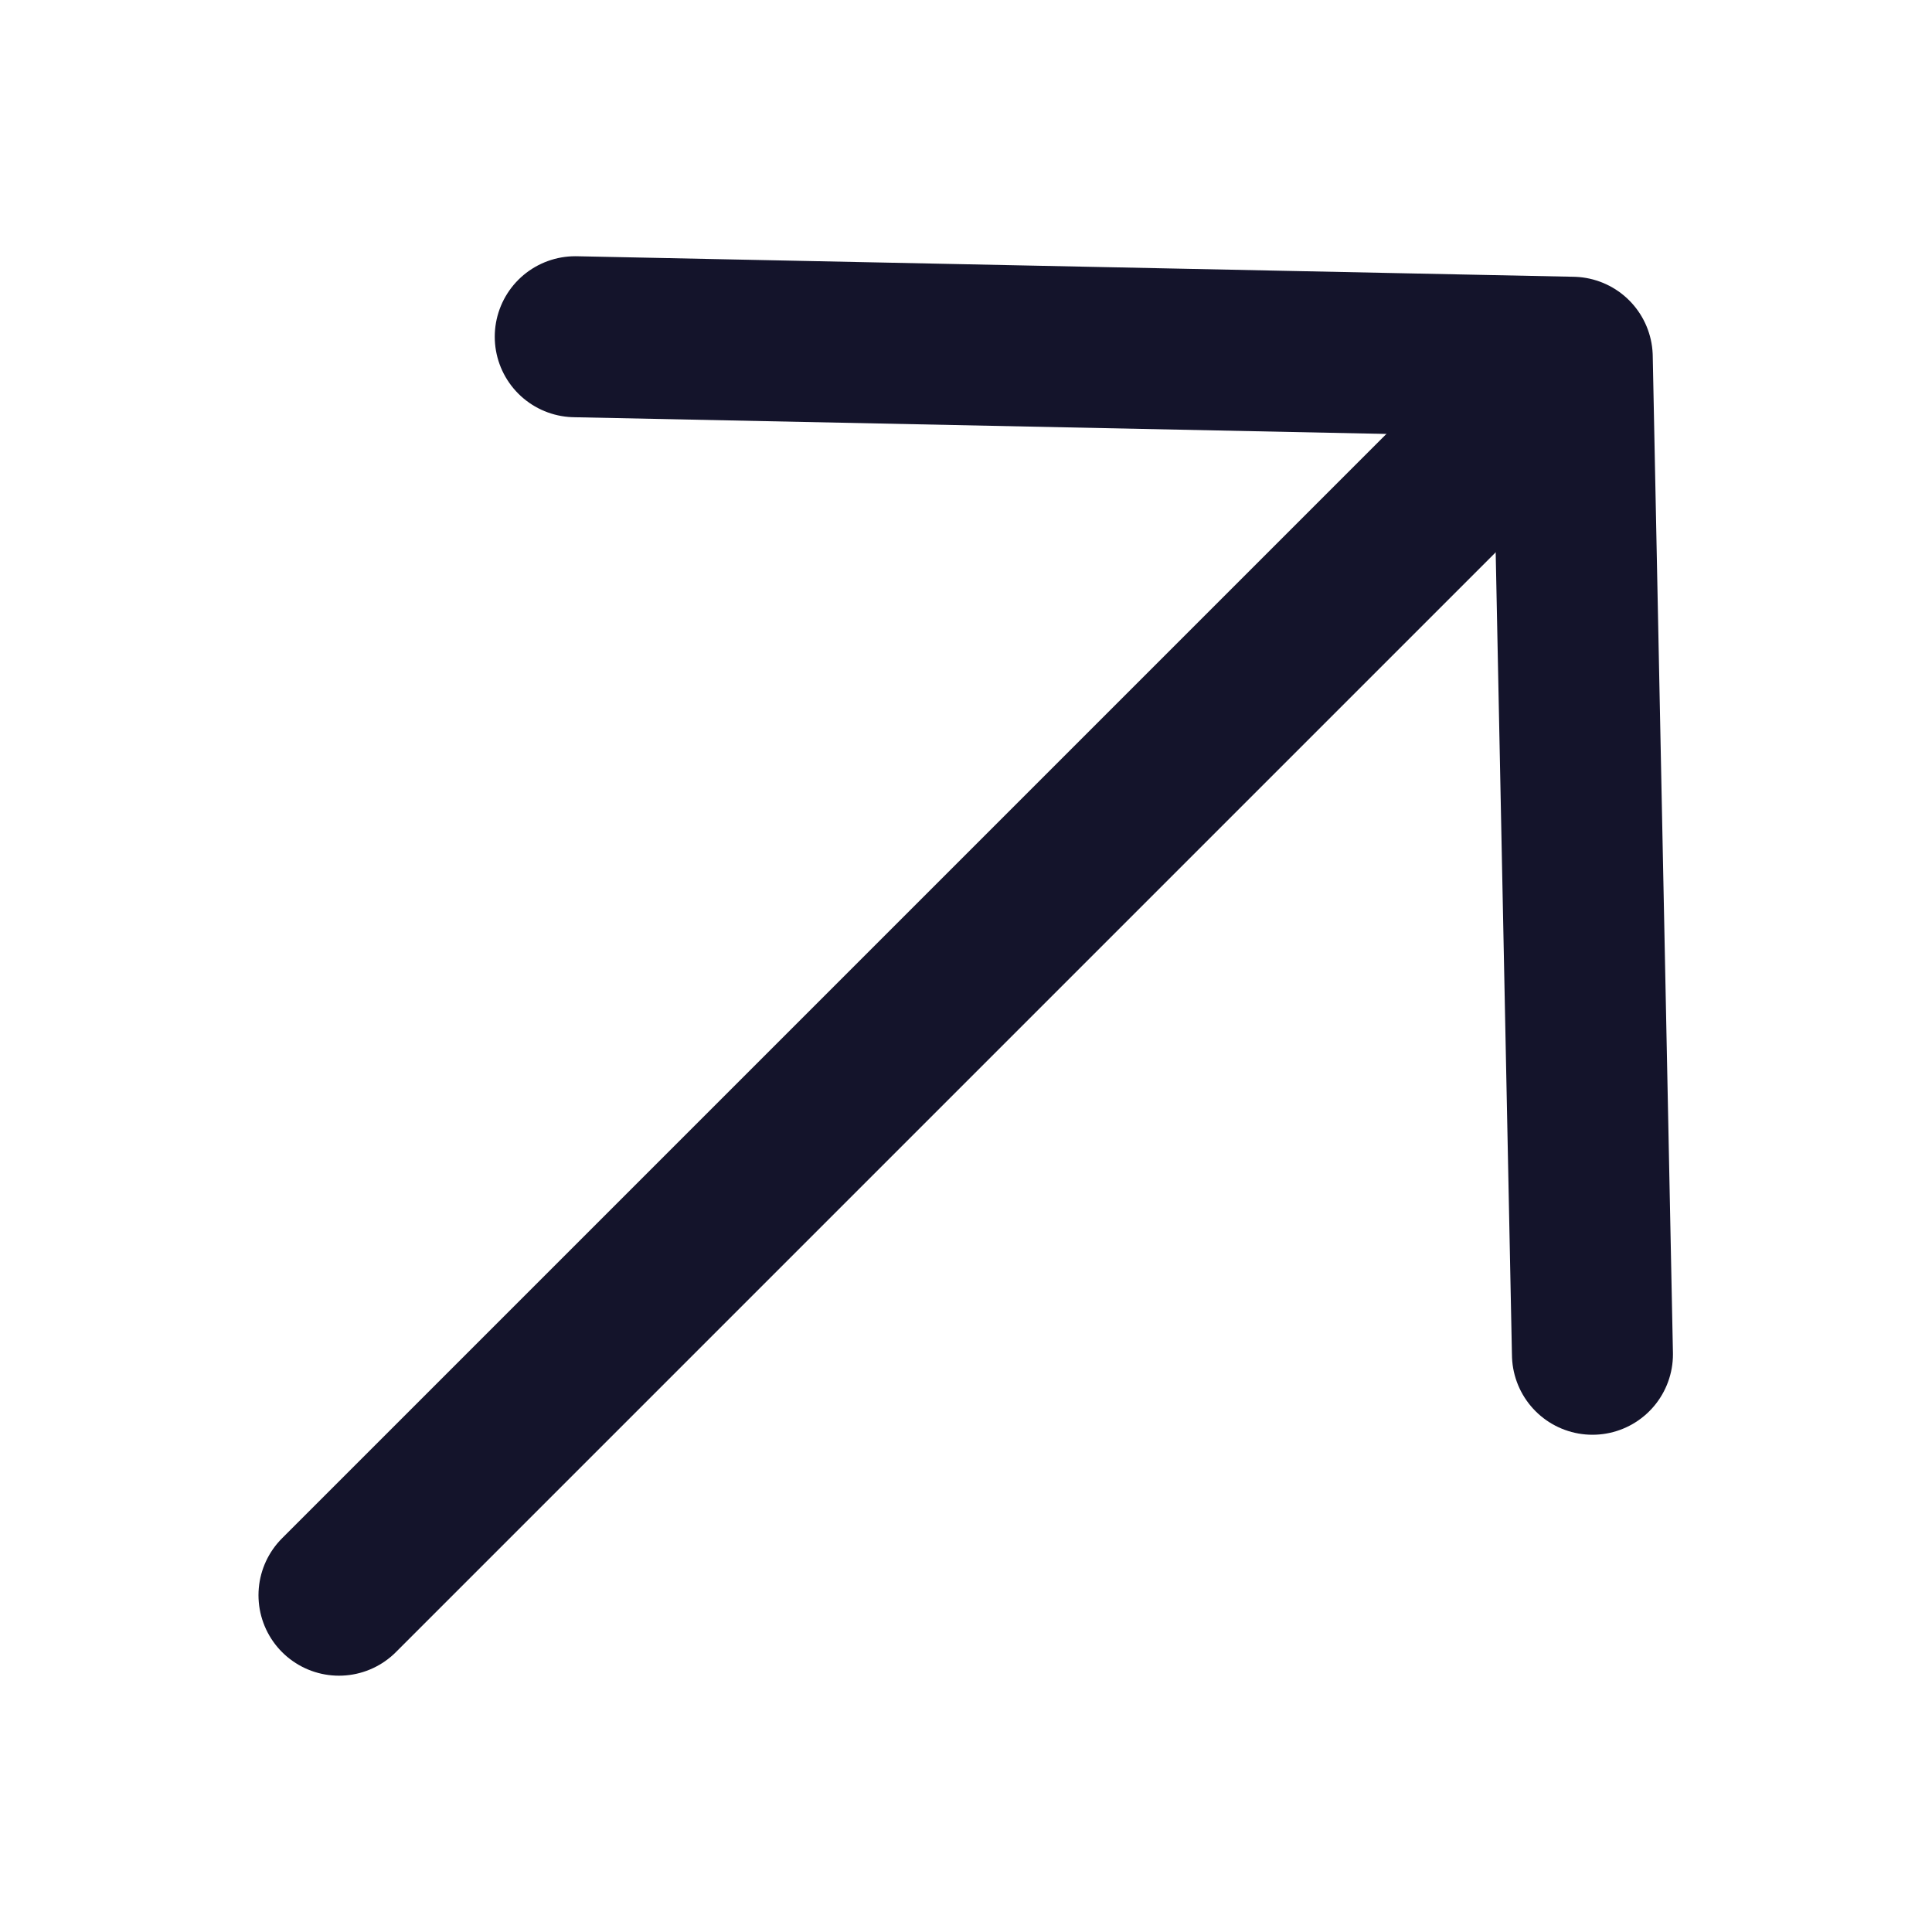 <svg id="Icons_-_Line_-_Navigation" data-name="Icons - Line - Navigation" xmlns="http://www.w3.org/2000/svg" width="24" height="24" viewBox="0 0 24 24">
  <g id="Rectangle_4" data-name="Rectangle 4" fill="none" stroke="#14142b" stroke-width="1" opacity="0">
    <rect width="24" height="24" stroke="none"/>
    <rect x="0.5" y="0.5" width="23" height="23" fill="none"/>
  </g>
  <g id="Arrow_Going_Up" data-name="Arrow Going Up" transform="translate(-2.154 -1.253)">
    <path id="Path_217" data-name="Path 217" d="M8.664,5.436l12.385.255L21.3,18.076" transform="translate(0.636)" fill="none" stroke="#14142b" stroke-linecap="round" stroke-linejoin="round" stroke-width="2"/>
    <line id="Line_2" data-name="Line 2" x1="14.205" y2="14.205" transform="translate(6.365 6.864)" fill="none" stroke="#14142b" stroke-linecap="round" stroke-width="2"/>
  </g>
</svg>
